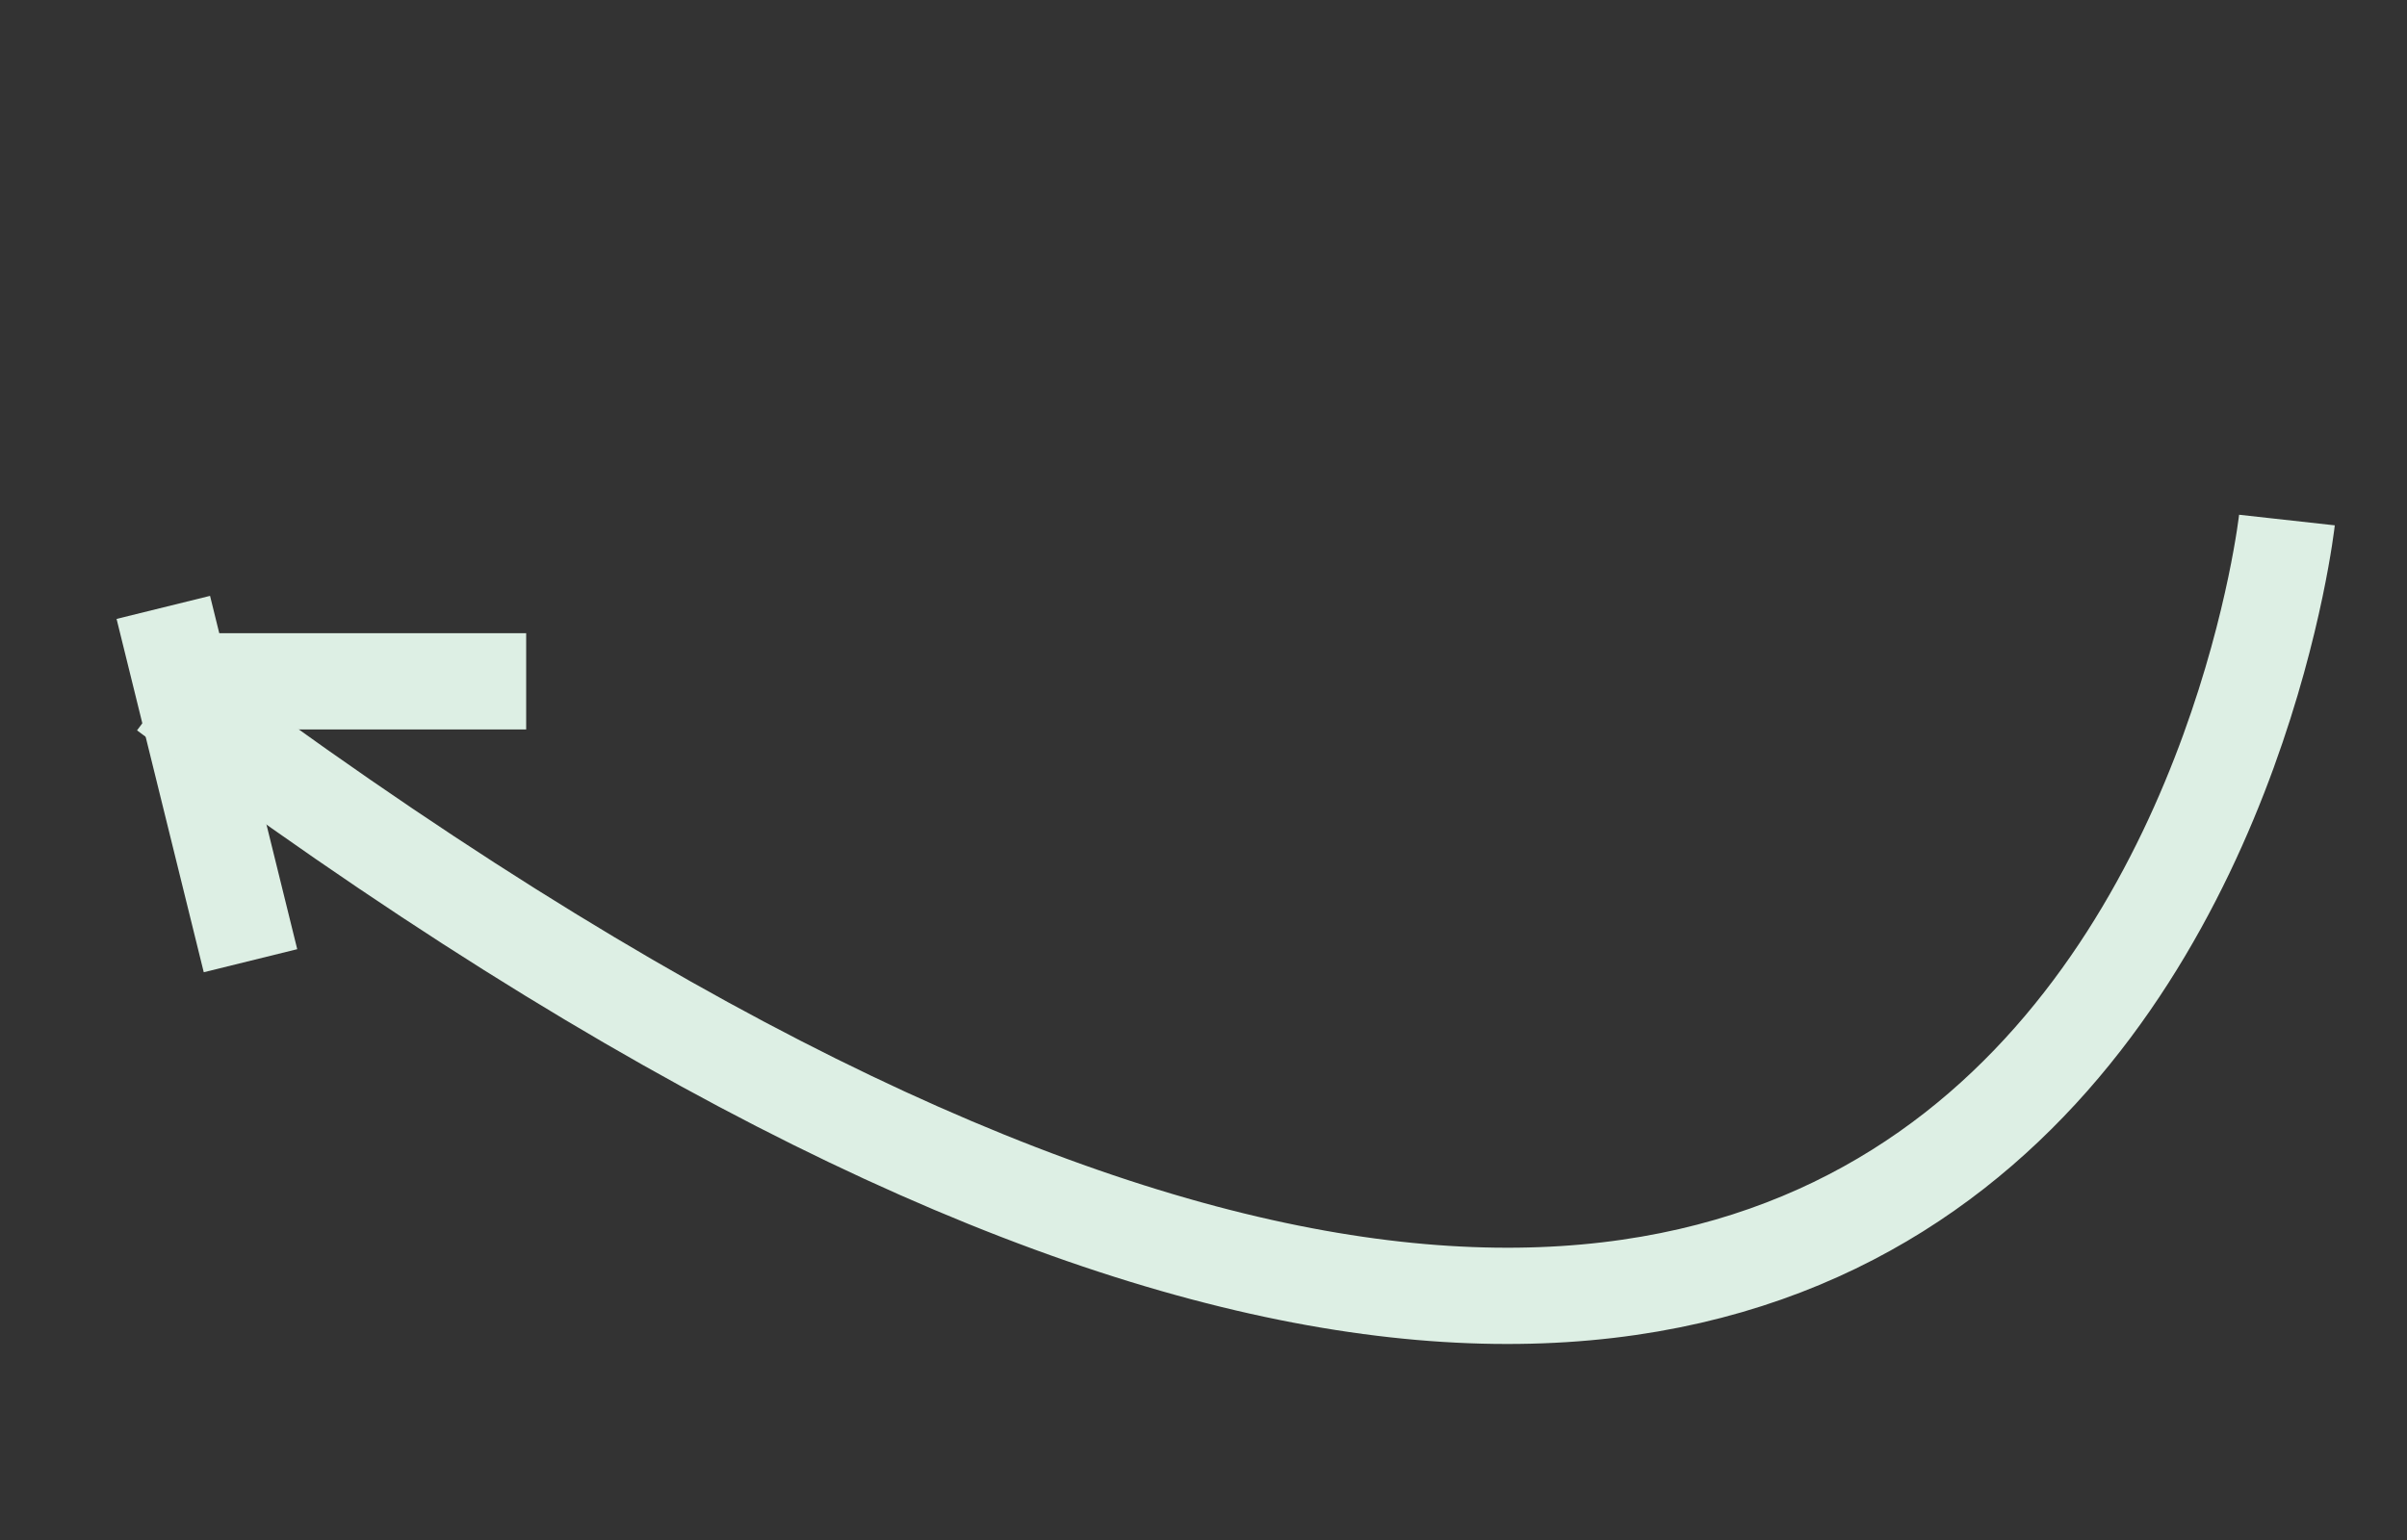 <svg width="25" height="16" xmlns="http://www.w3.org/2000/svg"><rect width="100%" height="100%" fill="#333333" stroke="none"/><g stroke="#DDEFE4" fill="none" fill-rule="evenodd"><path stroke-linecap="square" d="M2.238 7.079h2.727M2.482 9.496l-.666-2.7"/><path d="M23.753 5.403s-1.87 16.88-22.03 1.785"/></g></svg>